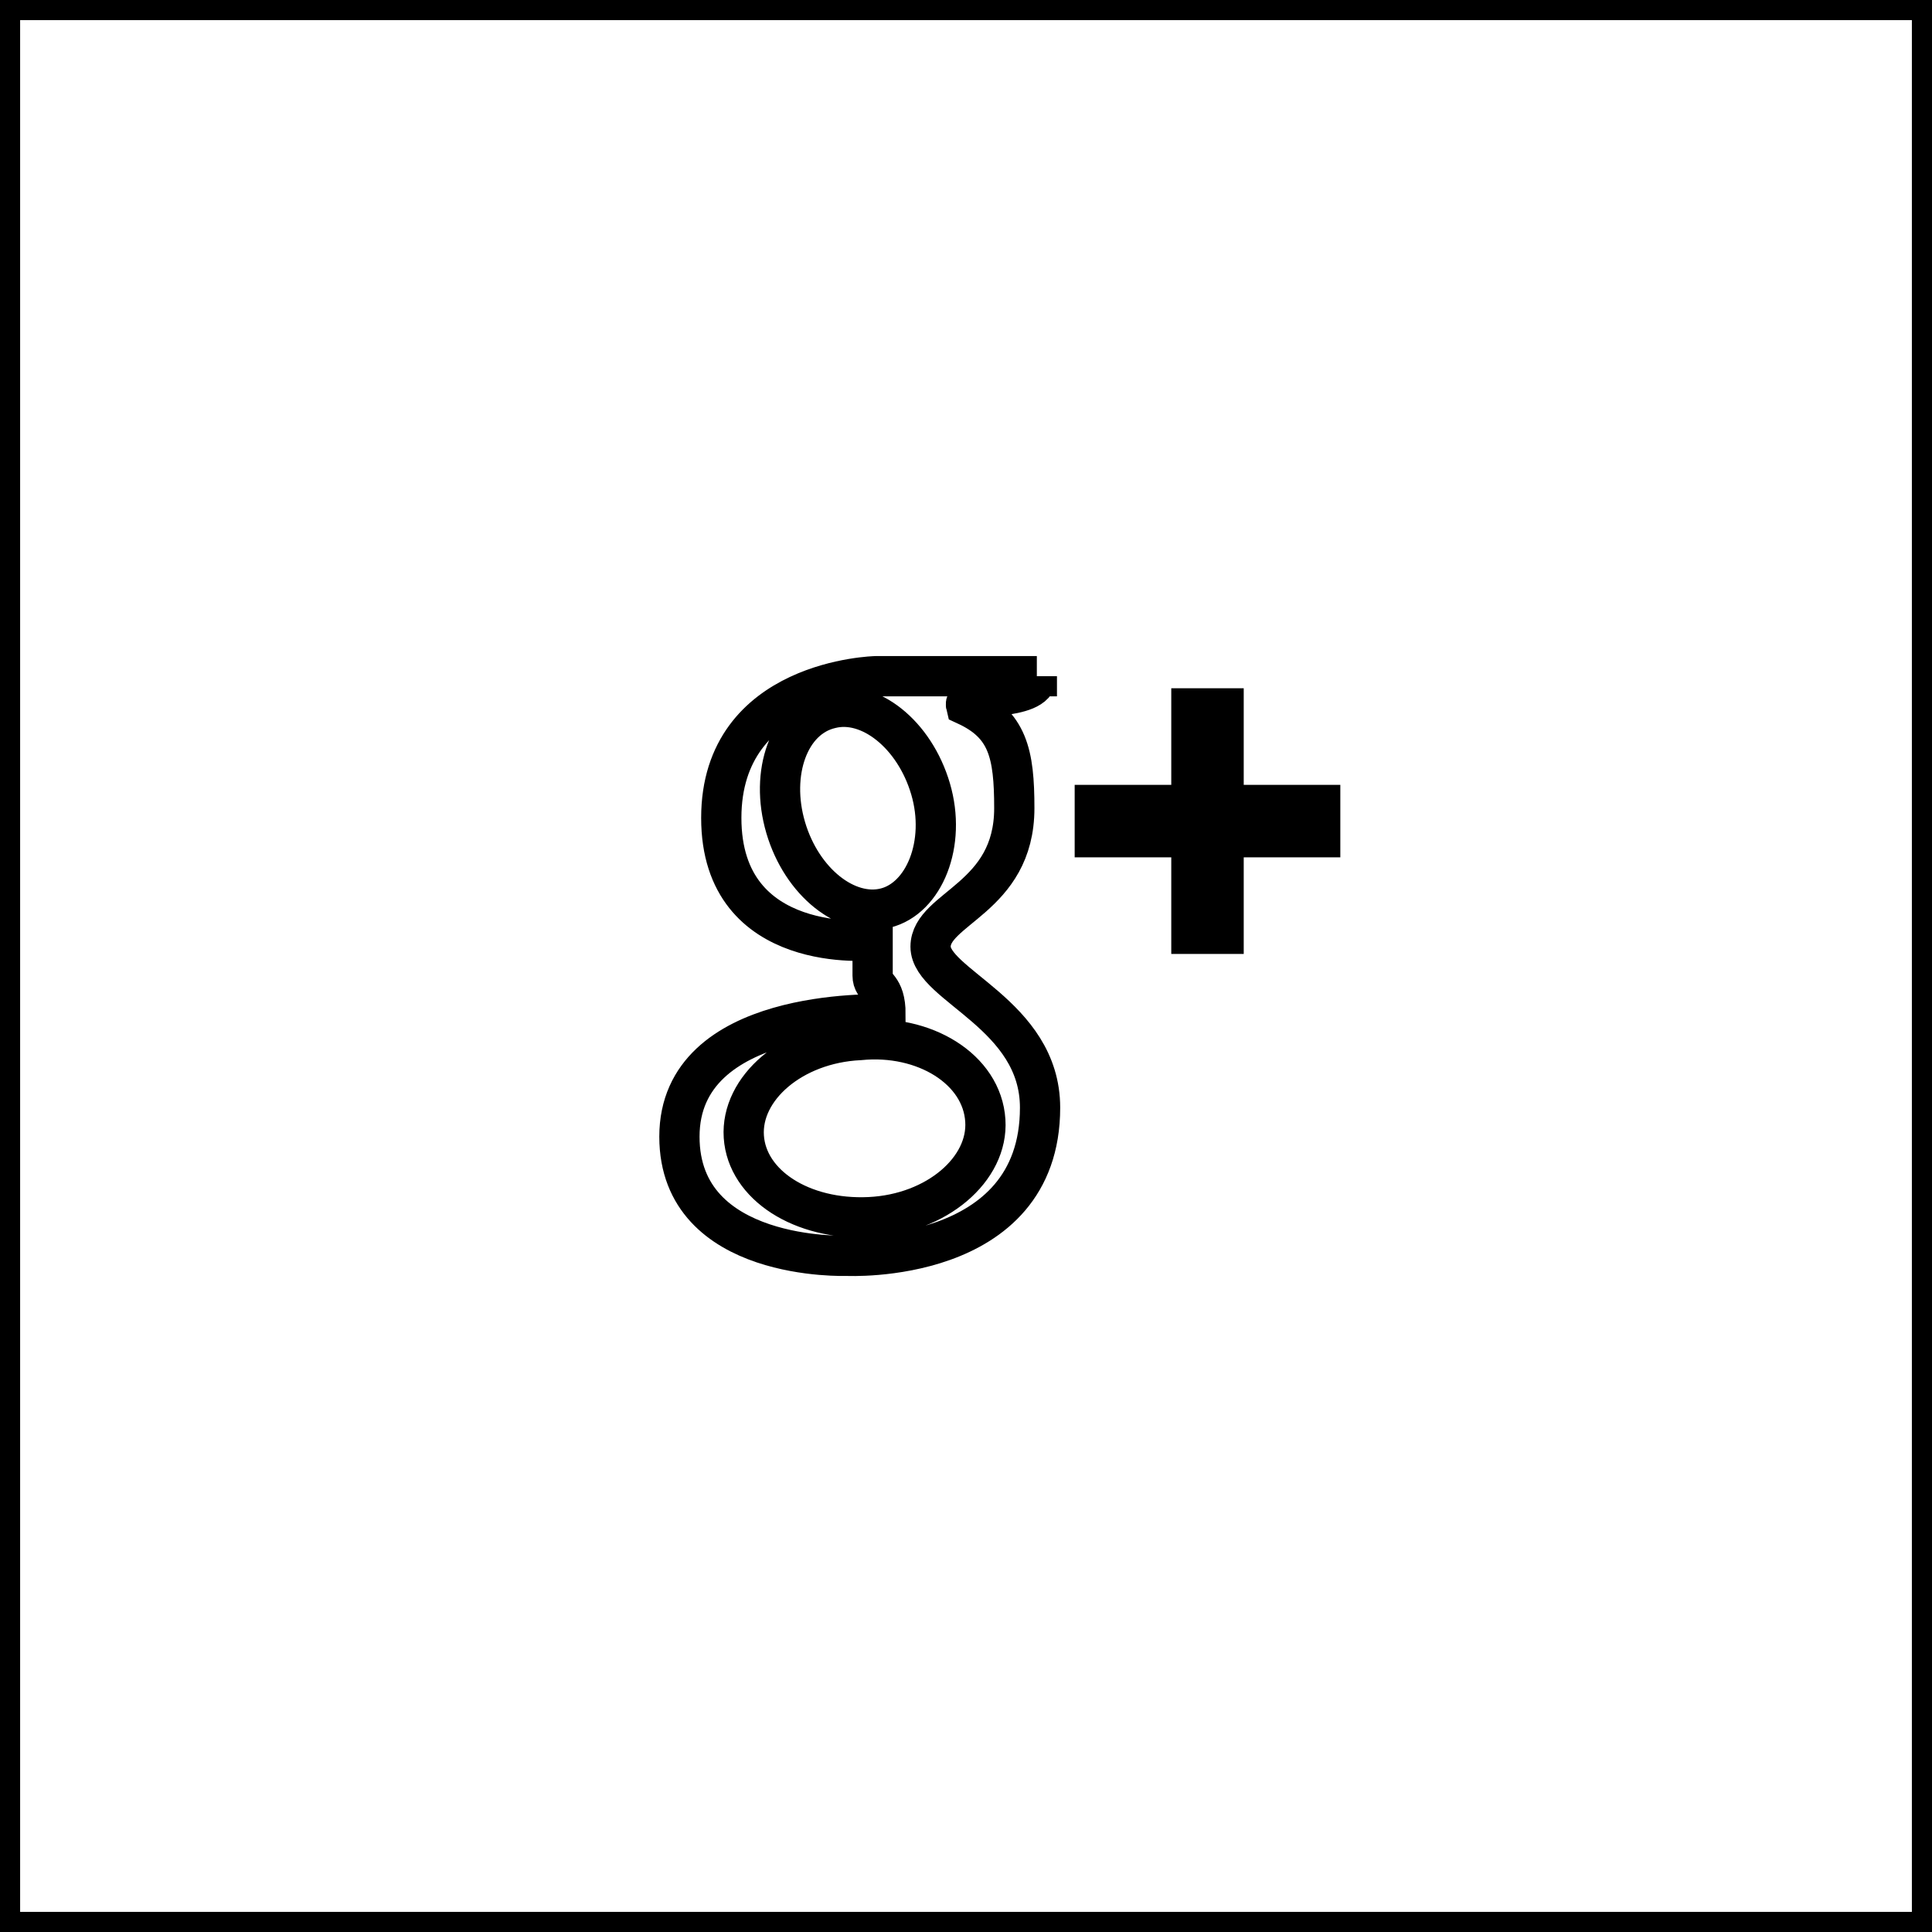<svg class="svg-box" xmlns="http://www.w3.org/2000/svg" viewBox="0 0 60 60"><path d="M0 0h60v60h-60z" fill="none" stroke-width="1.25" stroke="#000"></path>
<path d="M38 25v-3h-1v3h-3v1h3v3h1v-3h3v-1zM32.2 21h-5s-4.8.1-4.8 4.4c0 4.3 4.7 3.8 4.7 3.8v1.1c0 .4.4.3.4 1.2-.3 0-6.4-.2-6.4 3.8 0 3.9 5.2 3.7 5.2 3.7s6 .3 6-4.6c0-2.9-3.4-3.8-3.4-5 0-1.2 2.6-1.5 2.6-4.3 0-1.7-.2-2.6-1.5-3.2-.1-.4 2.2-.1 2.2-.9zm-1.6 13.8c.1 1.5-1.5 2.9-3.6 3-2.1.1-3.8-1-3.9-2.5-.1-1.5 1.5-2.9 3.6-3 2-.2 3.8.9 3.9 2.5zm-3.1-6.6c-1.2.3-2.6-.8-3.1-2.5s.1-3.4 1.4-3.7c1.2-.3 2.6.8 3.1 2.5s-.2 3.4-1.4 3.7z" fill="none" stroke-width="1.25" stroke="#000"></path></svg>